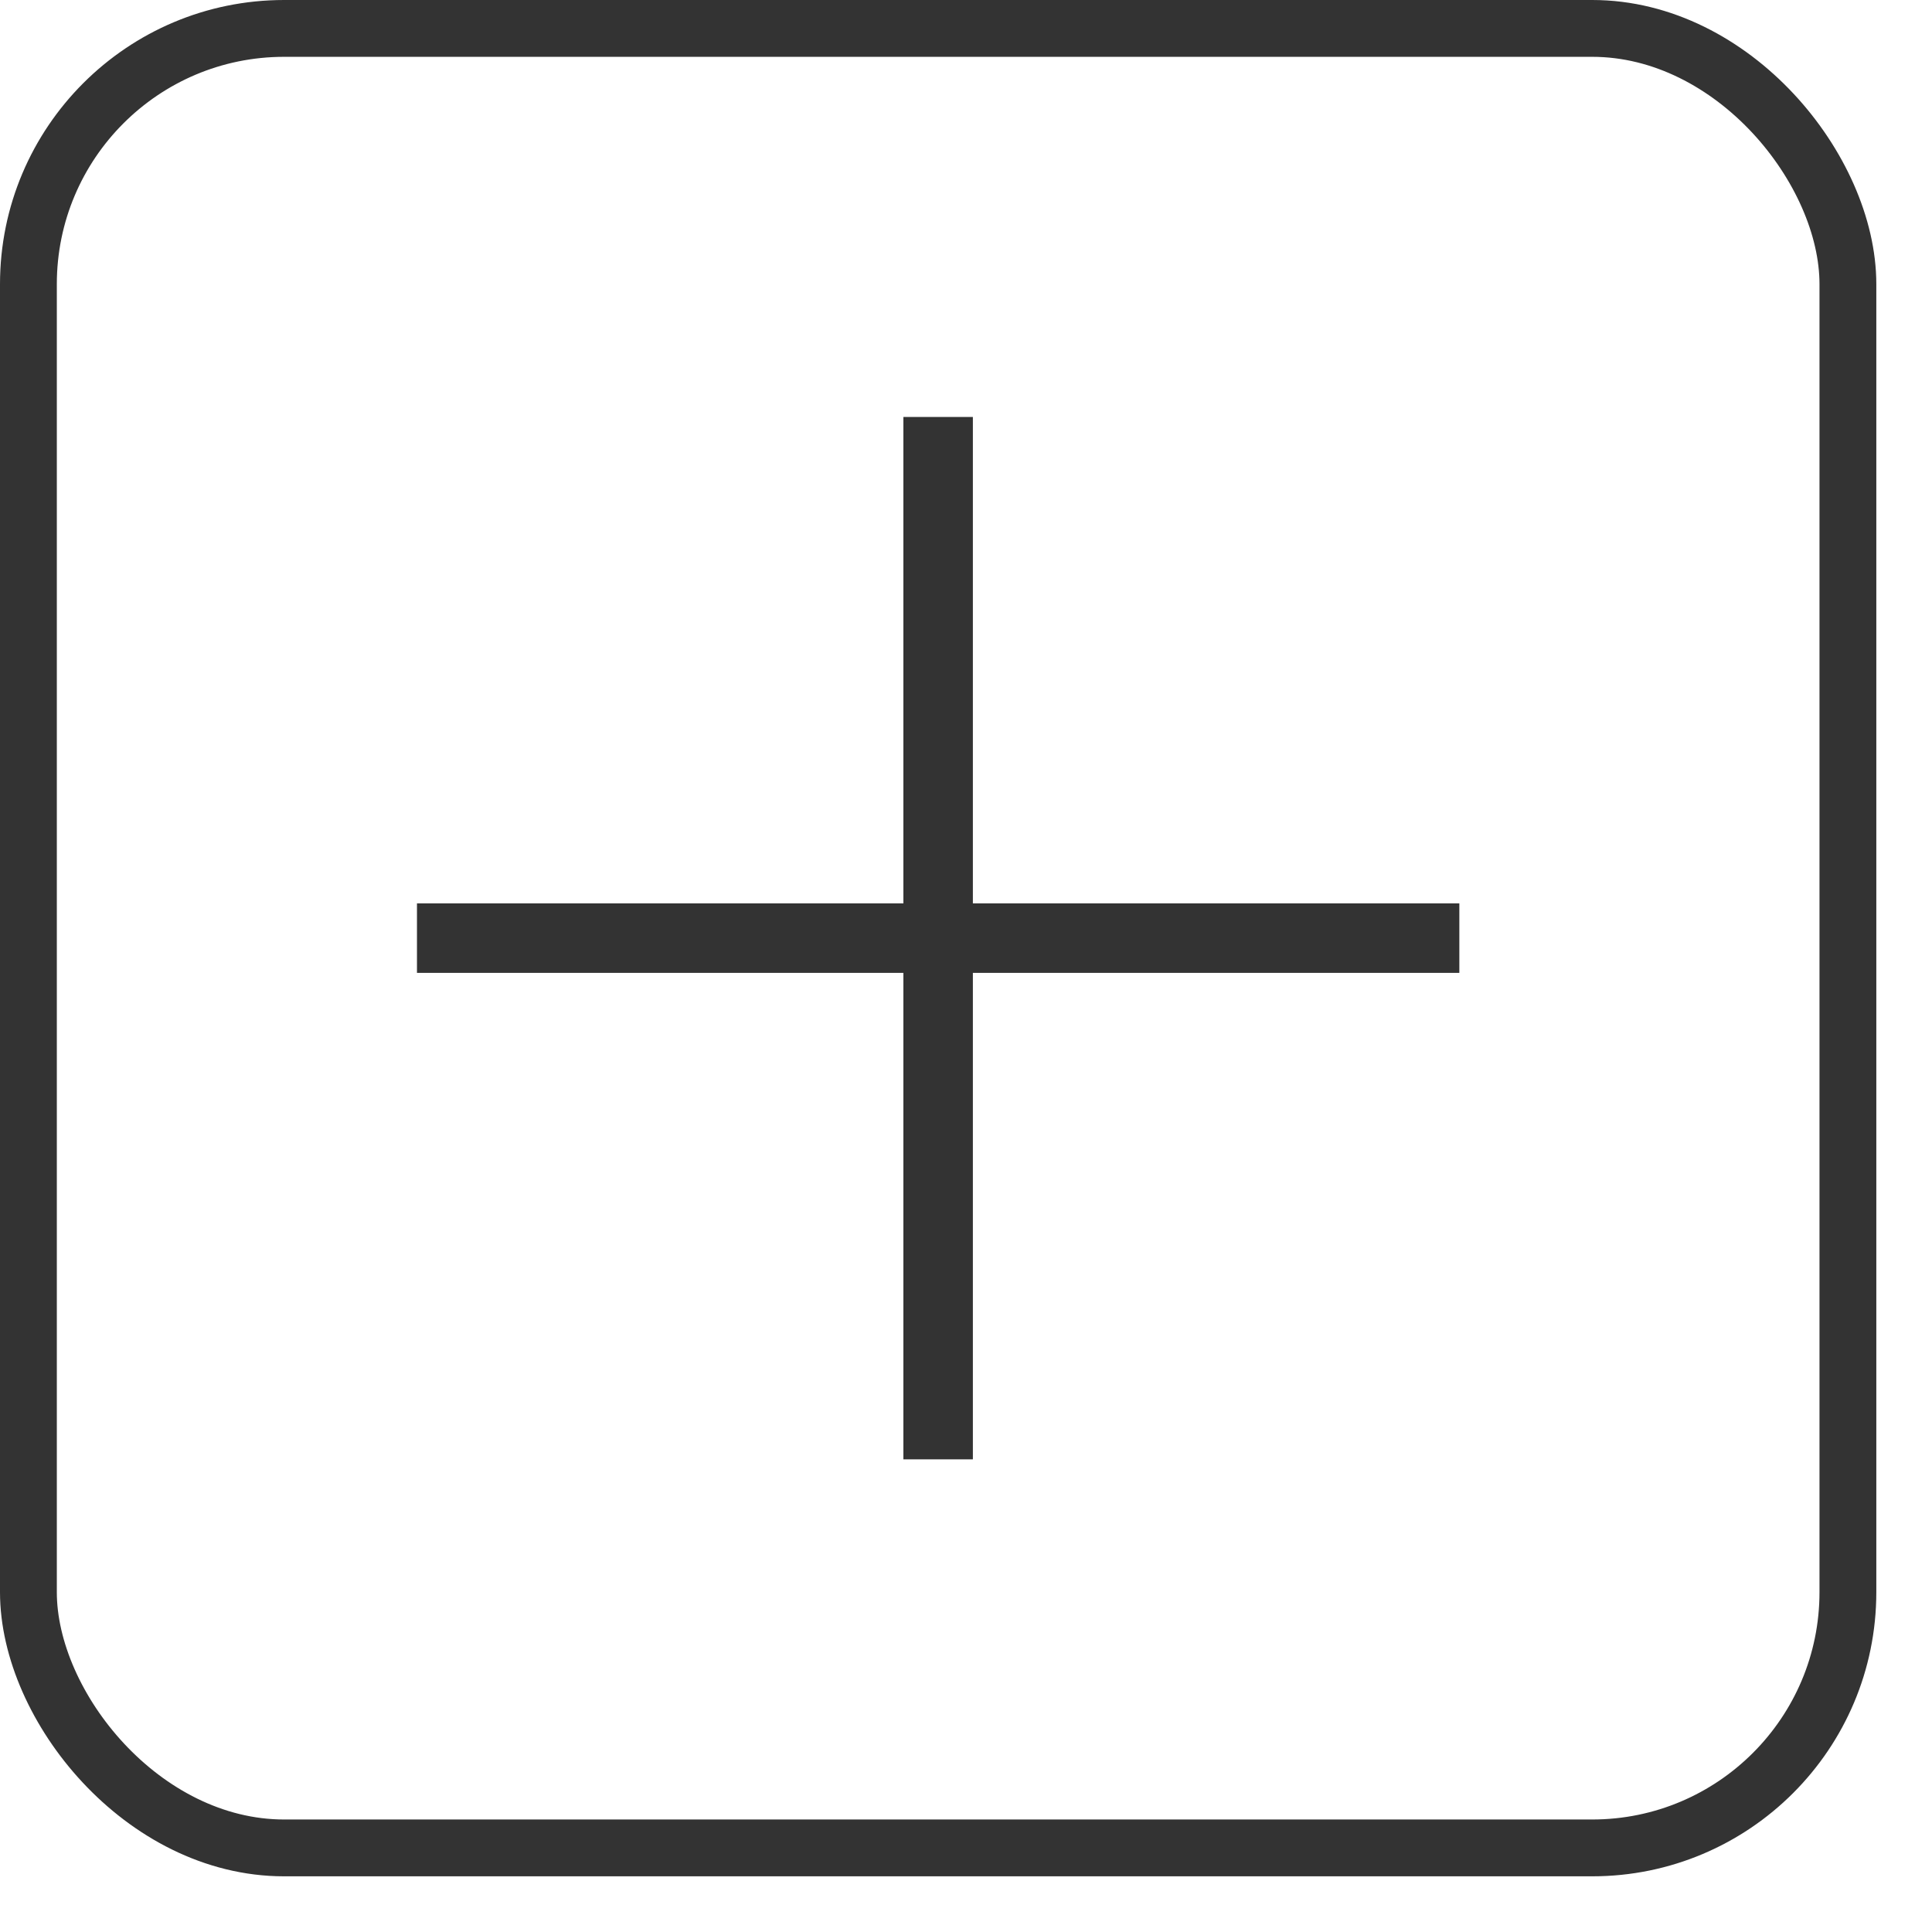<svg width="34" height="34" viewBox="0 0 34 34" fill="none" xmlns="http://www.w3.org/2000/svg">
<rect x="0.5" y="0.5" width="32.02" height="32.02" rx="4.5" stroke="#333333"/>
<rect x="15.898" y="7.338" width="1.223" height="18.344" fill="#333333"/>
<rect x="25.682" y="15.898" width="1.223" height="18.344" transform="rotate(90 25.682 15.898)" fill="#333333"/>
</svg>
